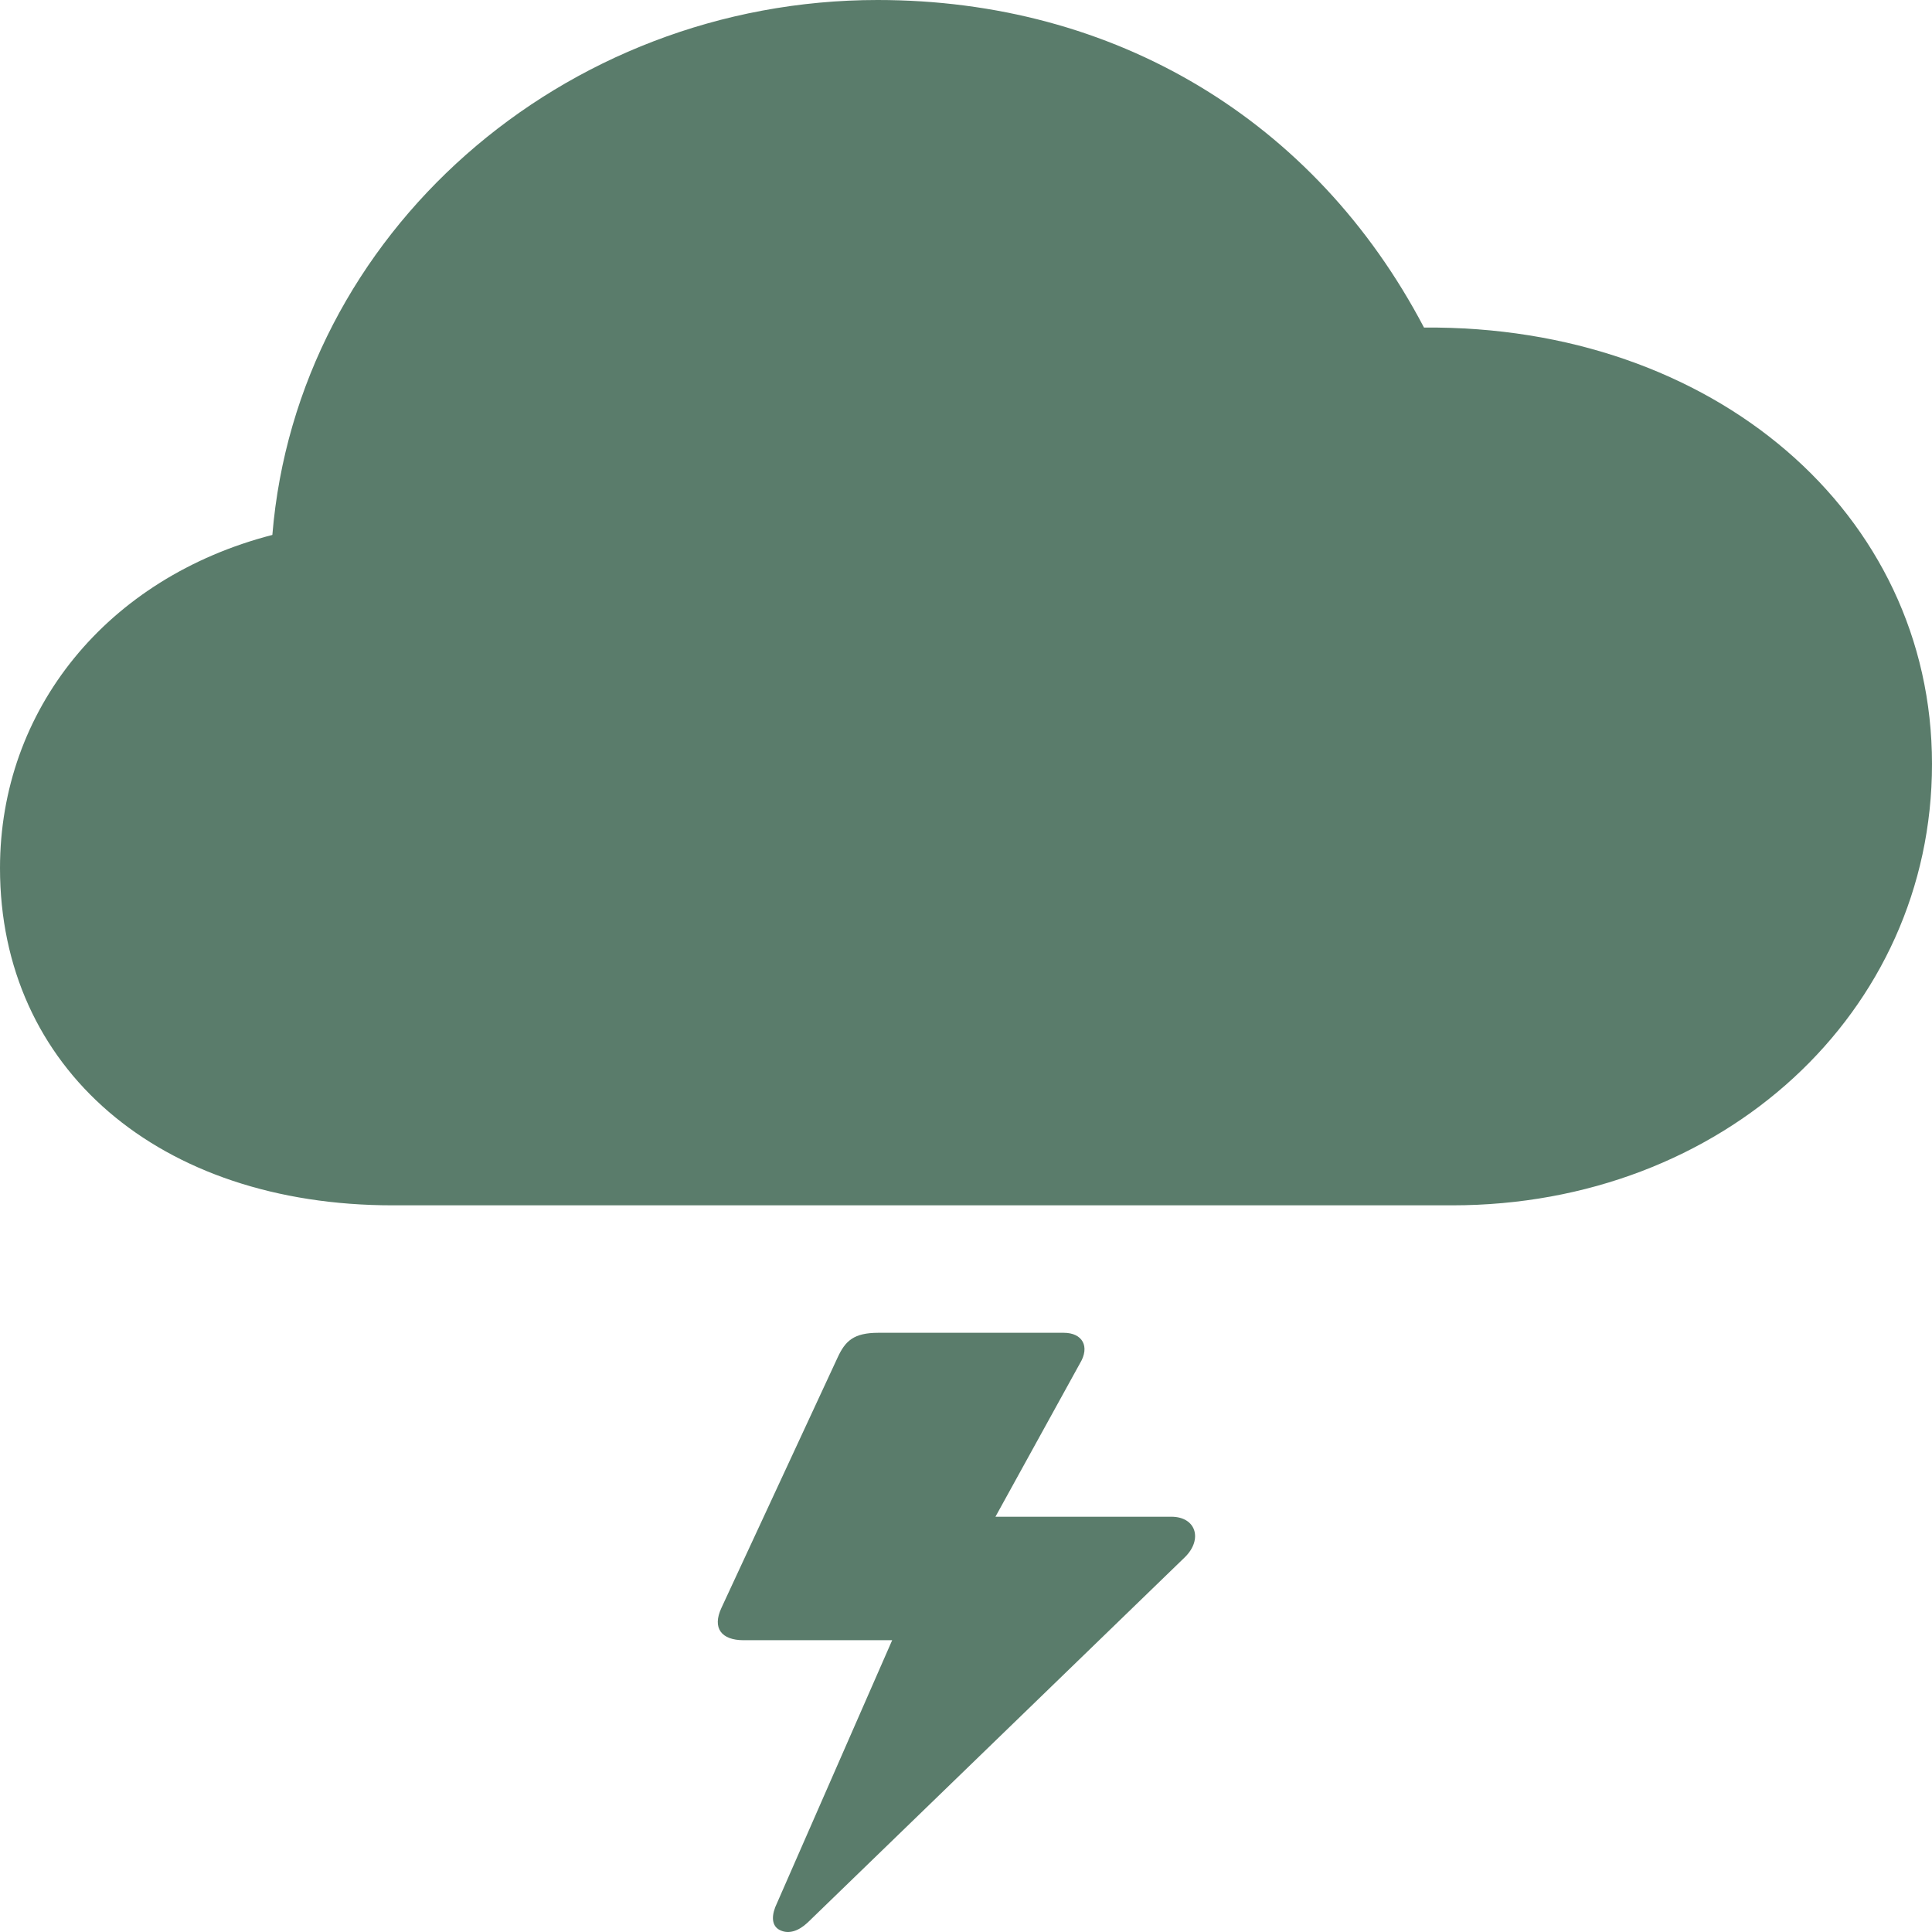 <svg width="33" height="33" viewBox="0 0 33 33" fill="none" xmlns="http://www.w3.org/2000/svg">
<path d="M6.708 20.588H24.805C29.427 20.588 33 17.294 33 13.05C33 8.765 29.267 5.553 24.323 5.595C22.457 2.04 19.03 0 14.991 0C9.61 0 5.075 3.996 4.652 9.137C1.823 9.867 0 12.127 0 14.828C0 18.245 2.713 20.588 6.708 20.588ZM20.007 25.907H17.003L18.446 23.288C18.621 23 18.49 22.765 18.169 22.765H15.005C14.582 22.765 14.437 22.903 14.305 23.192L12.322 27.465C12.162 27.809 12.322 28.016 12.701 28.016H15.239L13.241 32.577C13.168 32.77 13.197 32.921 13.343 32.977C13.474 33.032 13.634 32.99 13.795 32.839L20.241 26.596C20.547 26.293 20.43 25.907 20.007 25.907Z" fill="#5A7C6B"/>
</svg>
